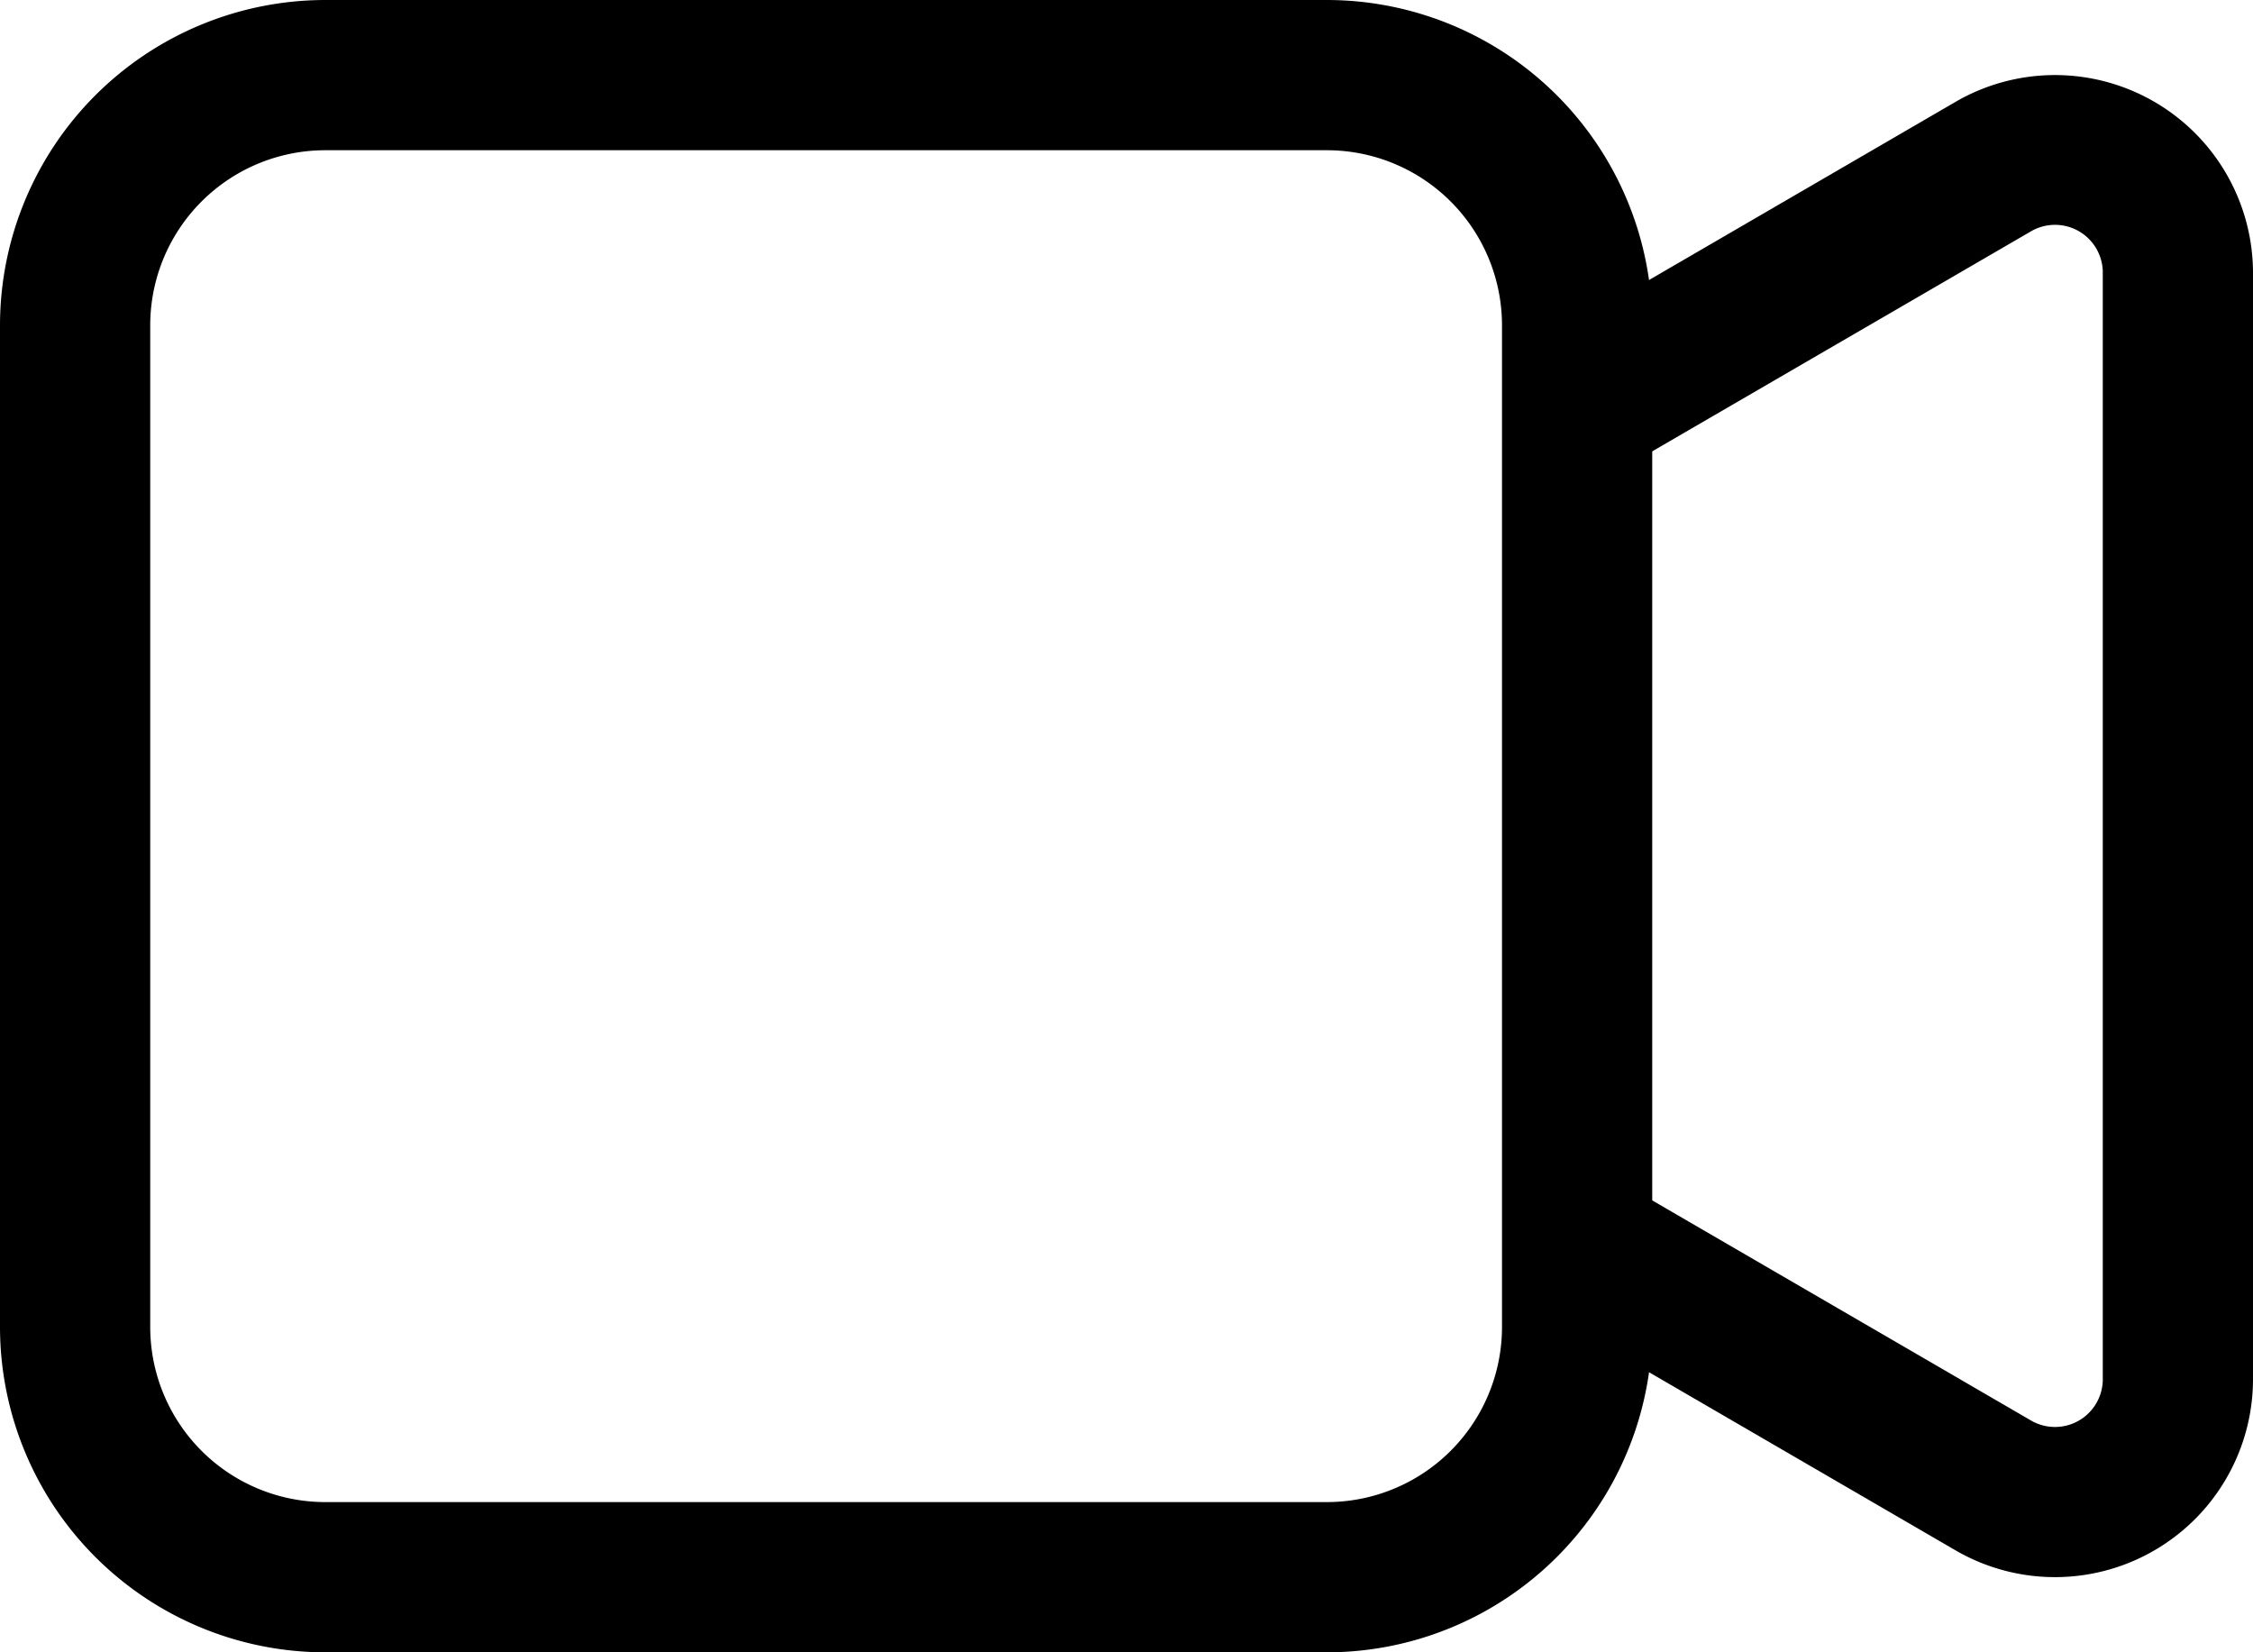 <svg id="Video-Call" xmlns="http://www.w3.org/2000/svg" width="17.727" height="13" viewBox="0 0 17.727 13">
  <path id="Path_18" data-name="Path 18" d="M3.061,3.682A1.378,1.378,0,0,0,1.682,5.061v7.878a1.378,1.378,0,0,0,1.379,1.379h7.878a1.378,1.378,0,0,0,1.379-1.379V5.061a1.378,1.378,0,0,0-1.379-1.379H3.061ZM.5,5.061A2.561,2.561,0,0,1,3.061,2.5h7.878A2.561,2.561,0,0,1,13.5,5.061v7.878A2.561,2.561,0,0,1,10.939,15.5H3.061A2.561,2.561,0,0,1,.5,12.939Z" transform="translate(-0.5 -2.5)" fill-rule="evenodd"/>
  <path id="Path_19" data-name="Path 19" d="M11.341,6.132l3.271-1.9a.376.376,0,0,1,.57.311v8.727a.376.376,0,0,1-.57.312l-3.27-1.9-.593,1.022,3.27,1.9a1.558,1.558,0,0,0,2.345-1.334V4.546a1.558,1.558,0,0,0-2.345-1.333l-3.269,1.9.593,1.022Z" transform="translate(1.363 -2.409)" fill-rule="evenodd"/>
</svg>
